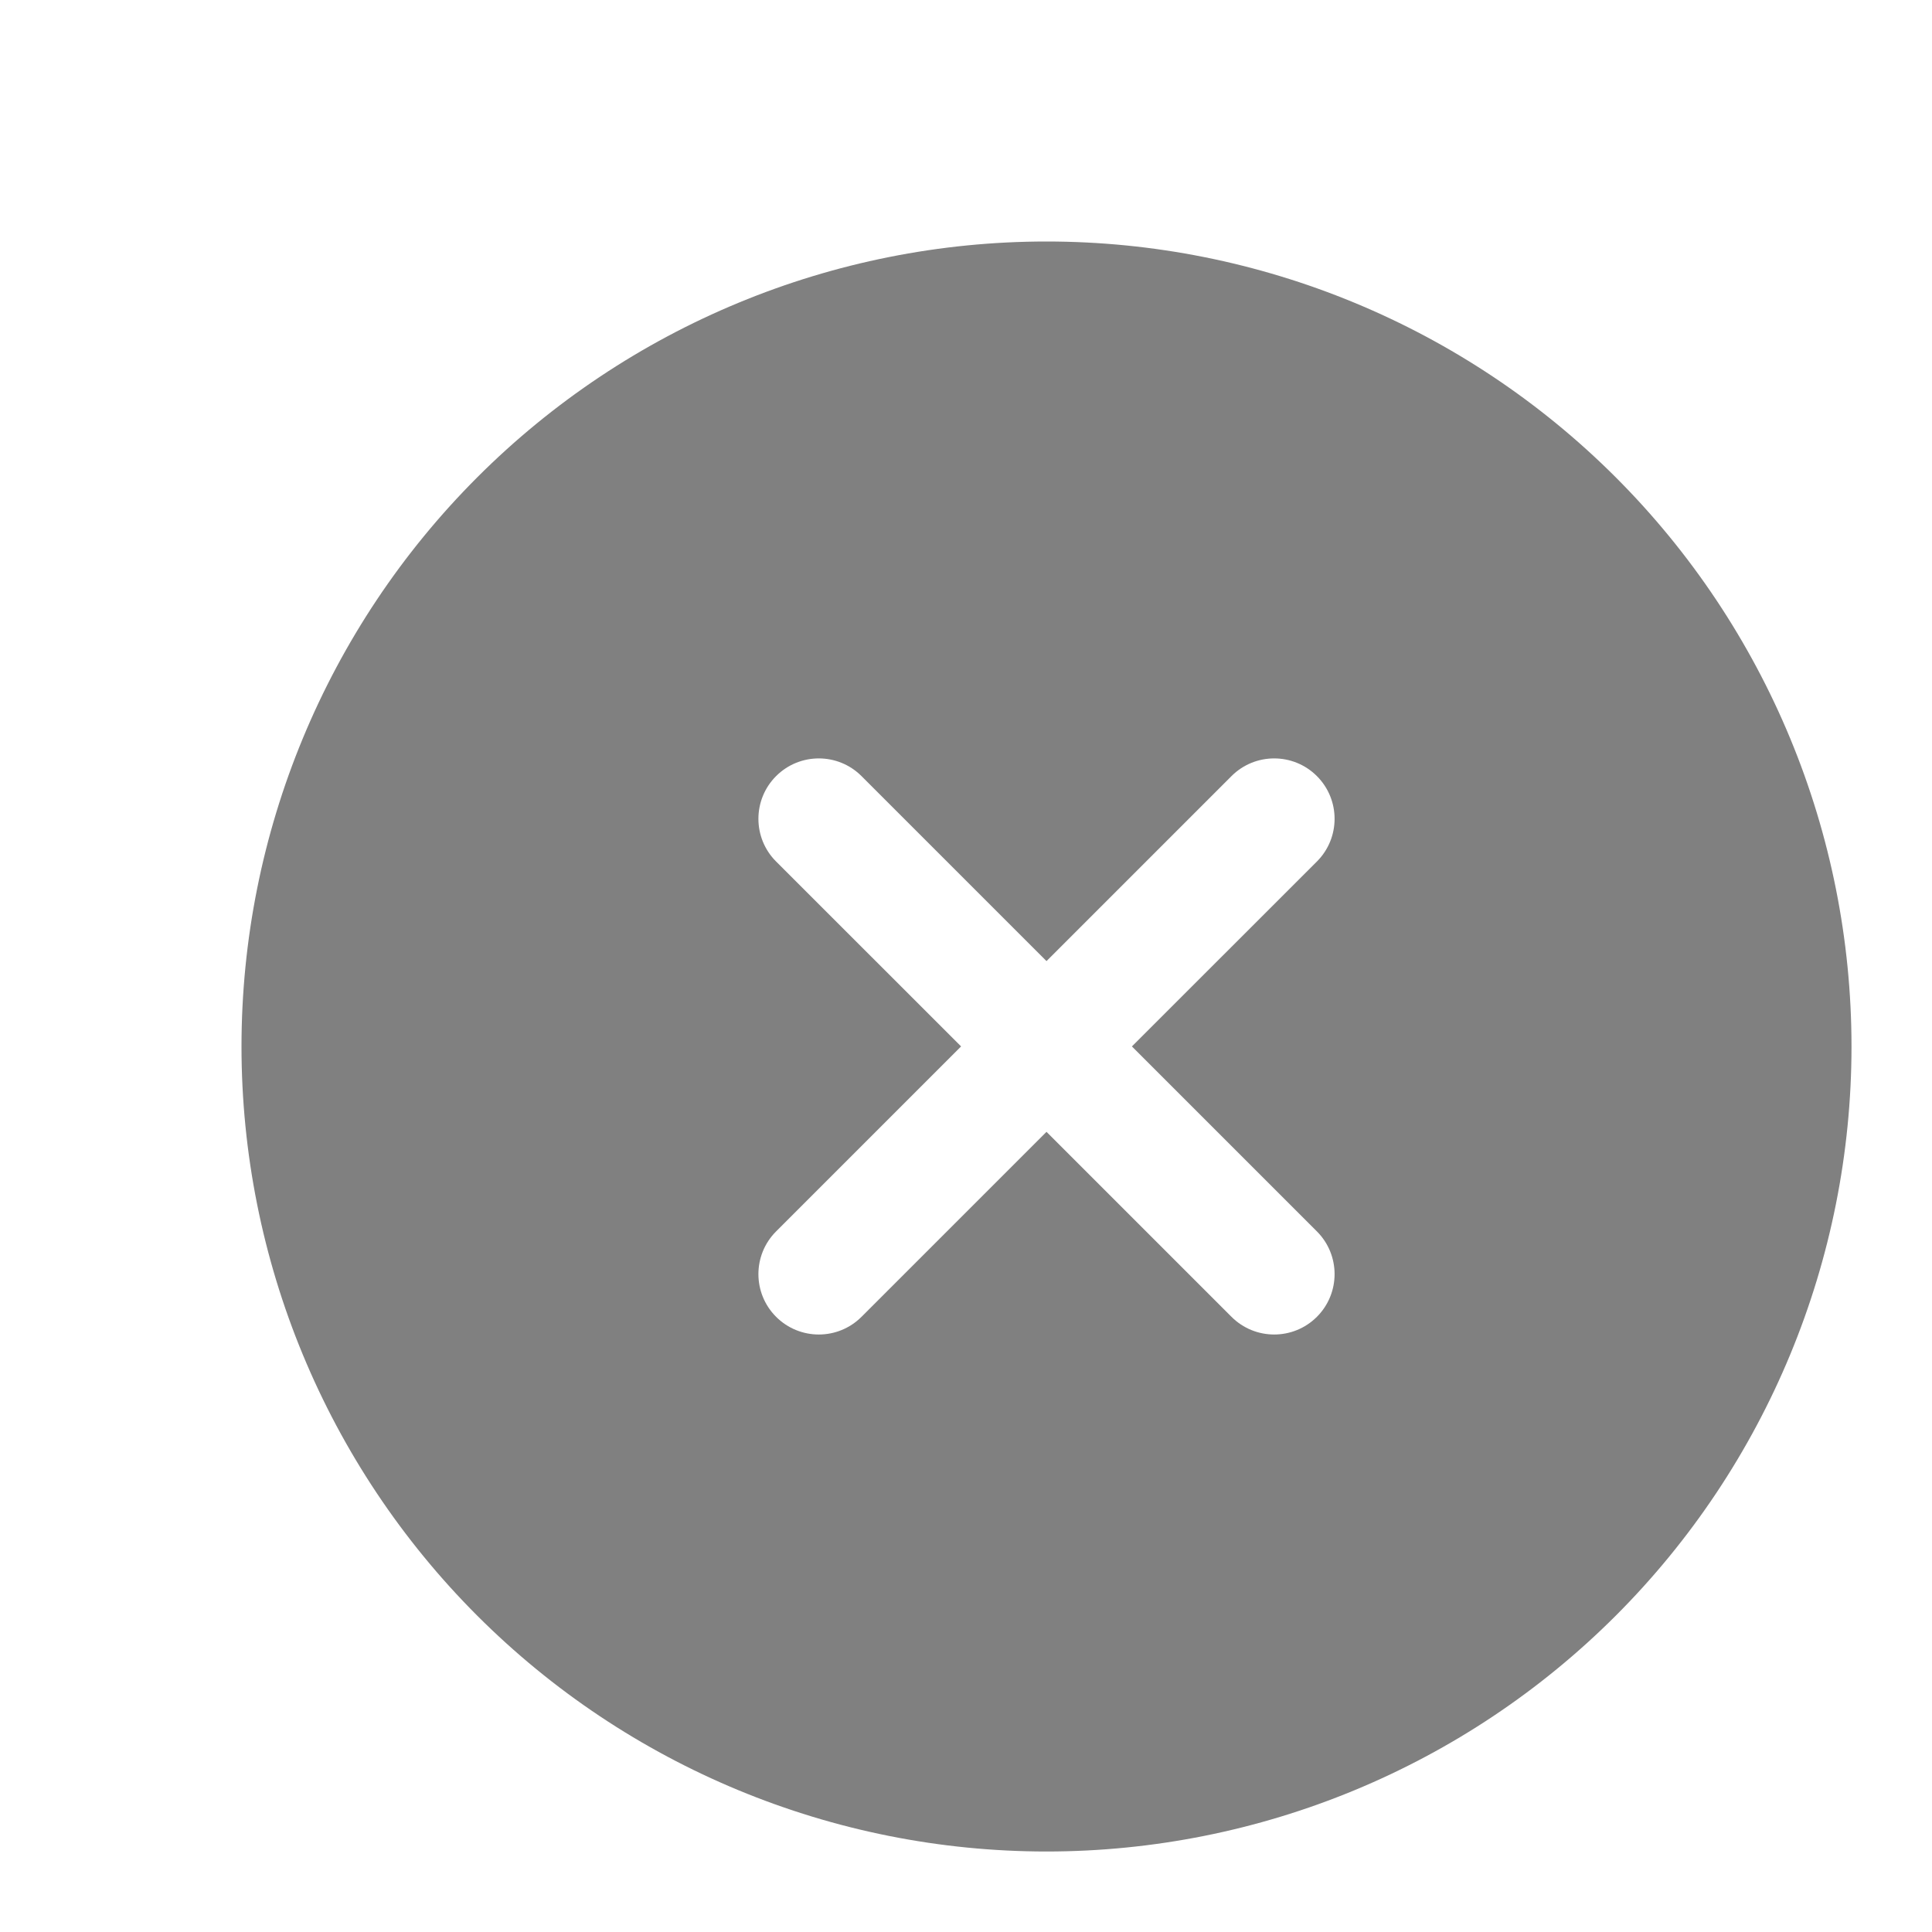 <svg xmlns="http://www.w3.org/2000/svg" width="24" height="24" fill="none" viewBox="0 0 24 24"><path fill="gray" fill-rule="evenodd" d="M3 13C3 15.652 4.054 18.196 5.929 20.071C7.804 21.946 10.348 23 13 23C15.652 23 18.196 21.946 20.071 20.071C21.946 18.196 23 15.652 23 13C23 10.348 21.946 7.804 20.071 5.929C18.196 4.054 15.652 3 13 3C10.348 3 7.804 4.054 5.929 5.929C4.054 7.804 3 10.348 3 13ZM16.359 9.641C16.652 9.934 16.652 10.409 16.359 10.702L14.061 12.999L16.359 15.297C16.652 15.59 16.652 16.065 16.359 16.358C16.066 16.651 15.591 16.651 15.298 16.358L13 14.06L10.702 16.358C10.409 16.651 9.934 16.651 9.641 16.358C9.348 16.065 9.348 15.59 9.641 15.297L11.939 12.999L9.641 10.702C9.348 10.409 9.348 9.934 9.641 9.641C9.934 9.348 10.409 9.348 10.702 9.641L13 11.939L15.298 9.641C15.591 9.348 16.066 9.348 16.359 9.641Z" clip-rule="evenodd"/></svg>